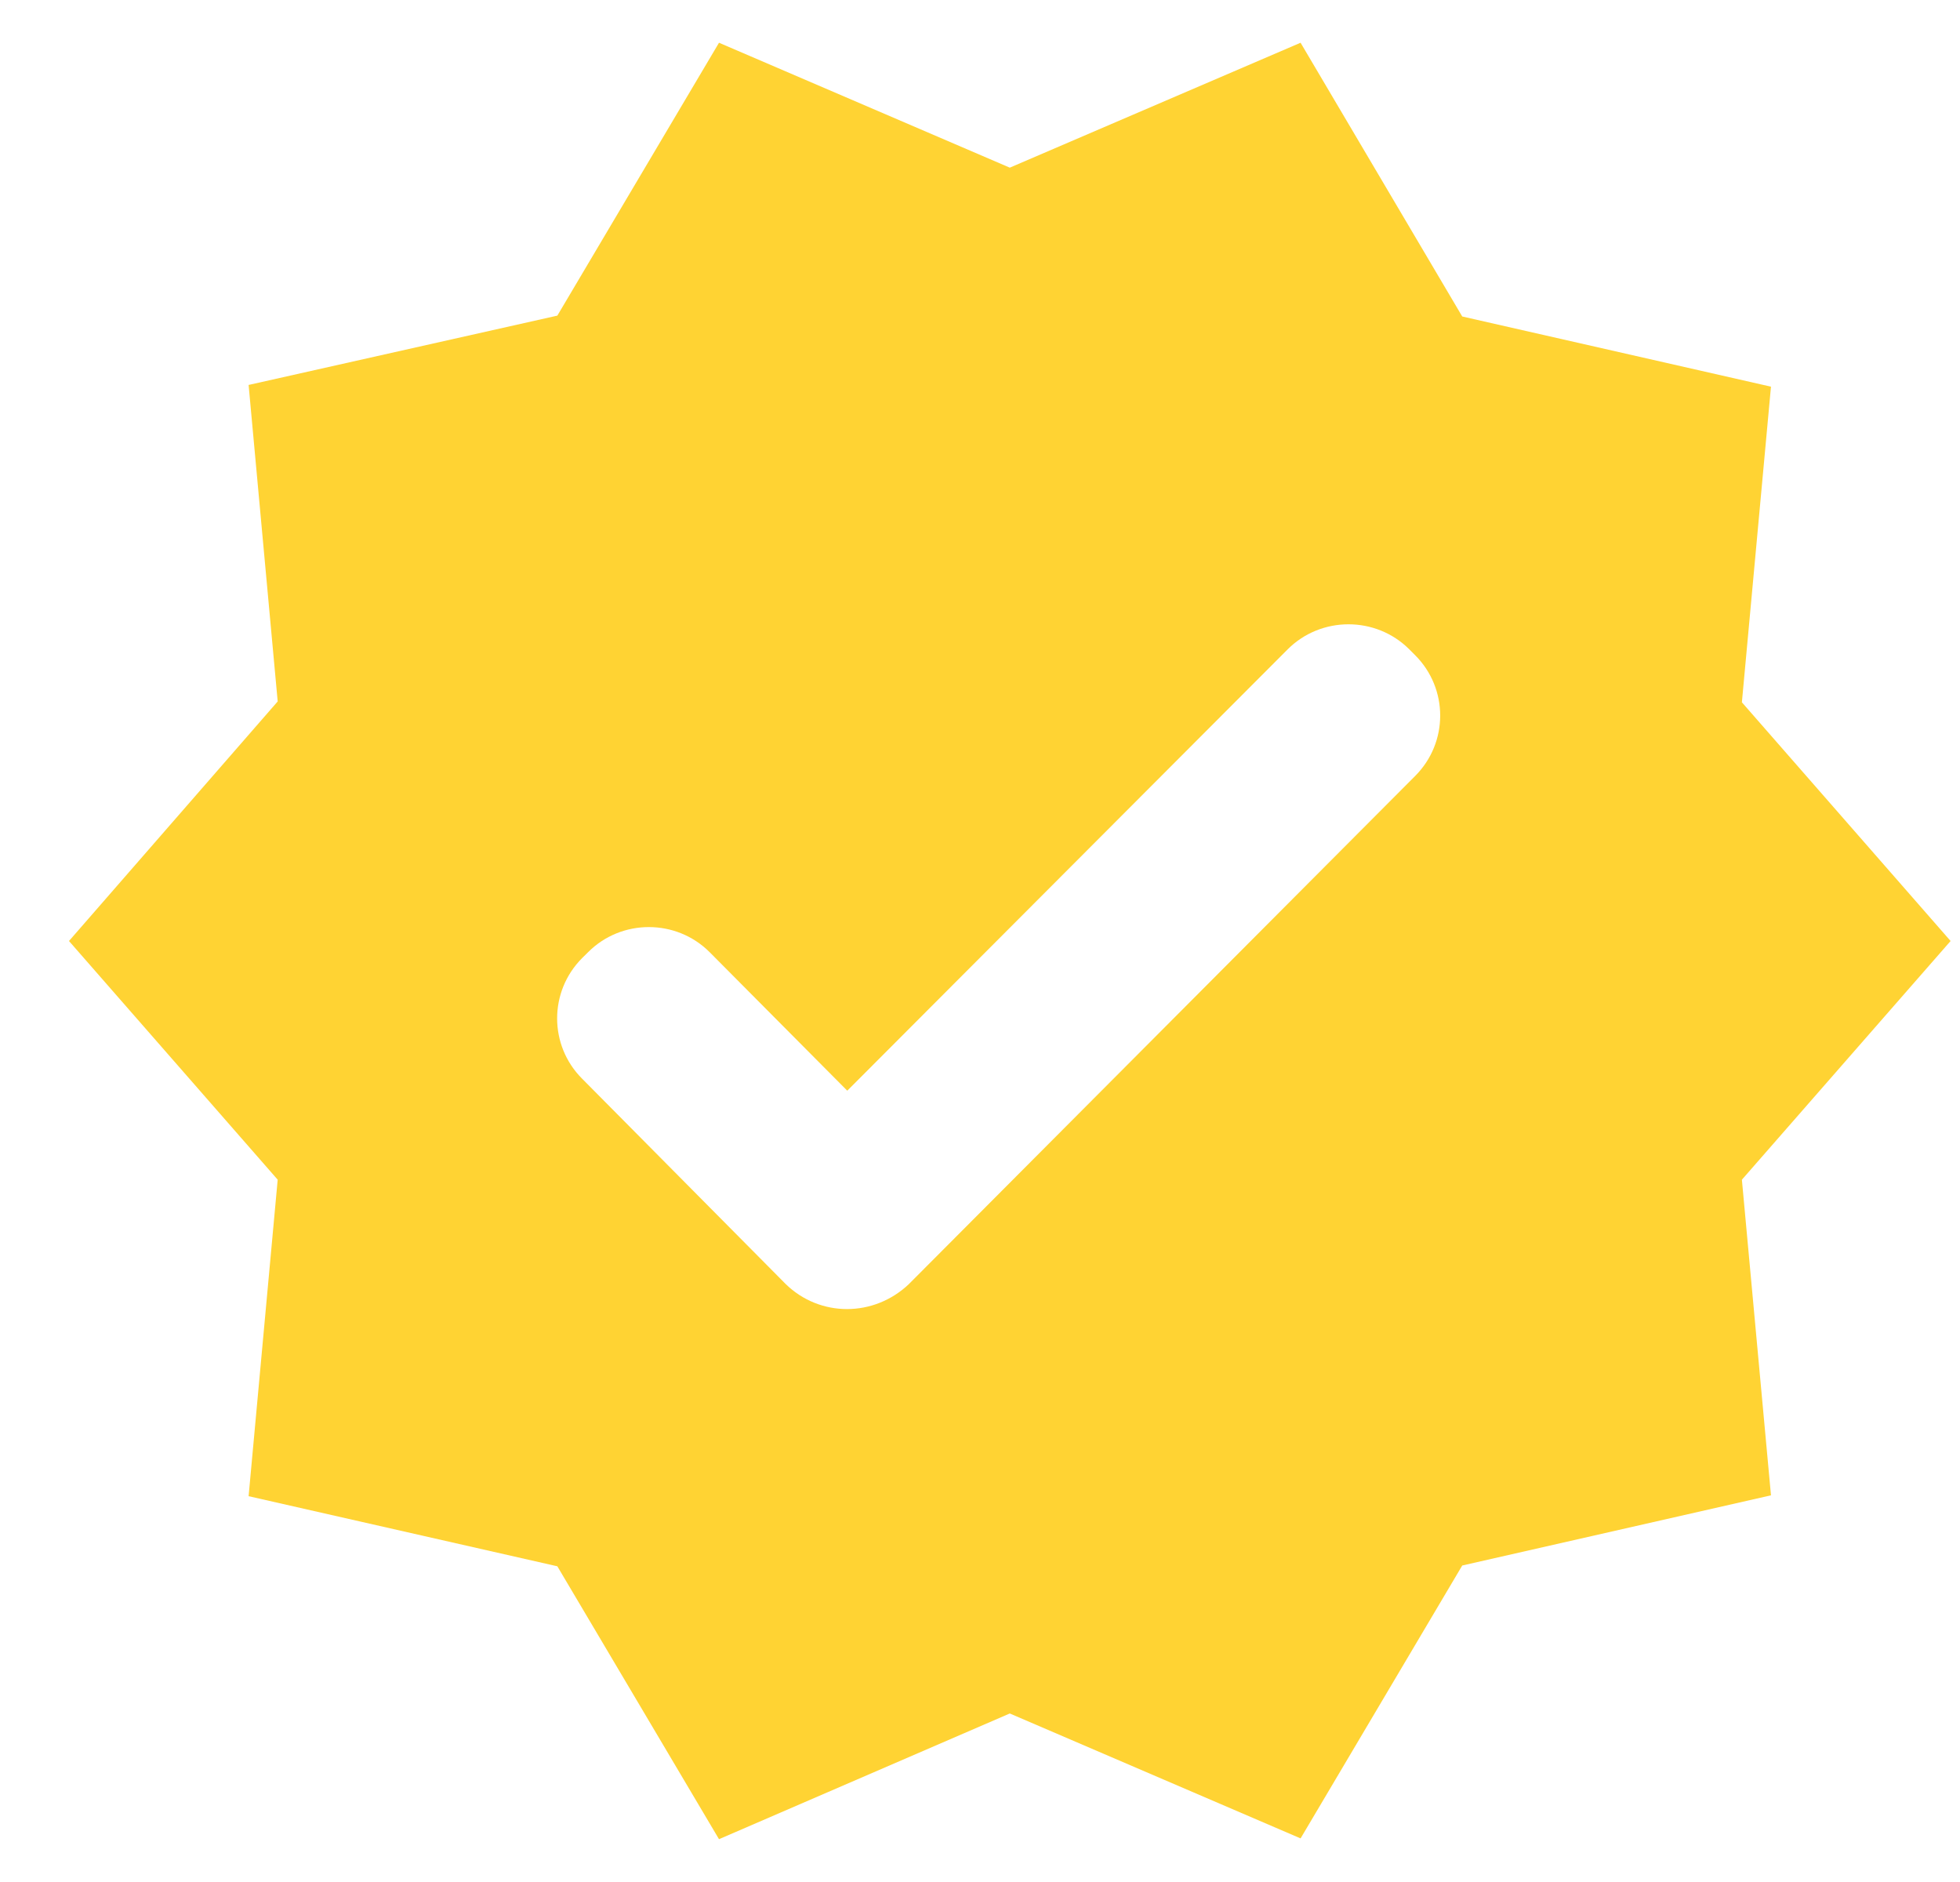 <svg width="25" height="24" viewBox="0 0 25 24" fill="none" xmlns="http://www.w3.org/2000/svg">
  <g clip-path="url(#clip0_1_452)">
    <path d="M24.88 12L22.218 8.956L22.589 4.931L18.651 4.036L16.589 0.545L12.88 2.138L9.171 0.545L7.109 4.025L3.171 4.909L3.542 8.945L0.88 12L3.542 15.044L3.171 19.08L7.109 19.974L9.171 23.454L12.88 21.851L16.589 23.444L18.651 19.964L22.589 19.069L22.218 15.044L24.88 12ZM10.022 16.375L7.425 13.756C7 13.331 7 12.644 7.425 12.218L7.502 12.142C7.927 11.716 8.625 11.716 9.051 12.142L10.807 13.909L16.425 8.28C16.851 7.855 17.549 7.855 17.975 8.28L18.051 8.356C18.476 8.782 18.476 9.469 18.051 9.895L11.593 16.375C11.146 16.8 10.458 16.8 10.022 16.375Z" fill="#FFD333" />
  </g>
  <defs>
    <clipPath id="clip0_1_452">
      <rect width="24" height="24" fill="white" transform="translate(0.88)" />
    </clipPath>
  </defs>
</svg>